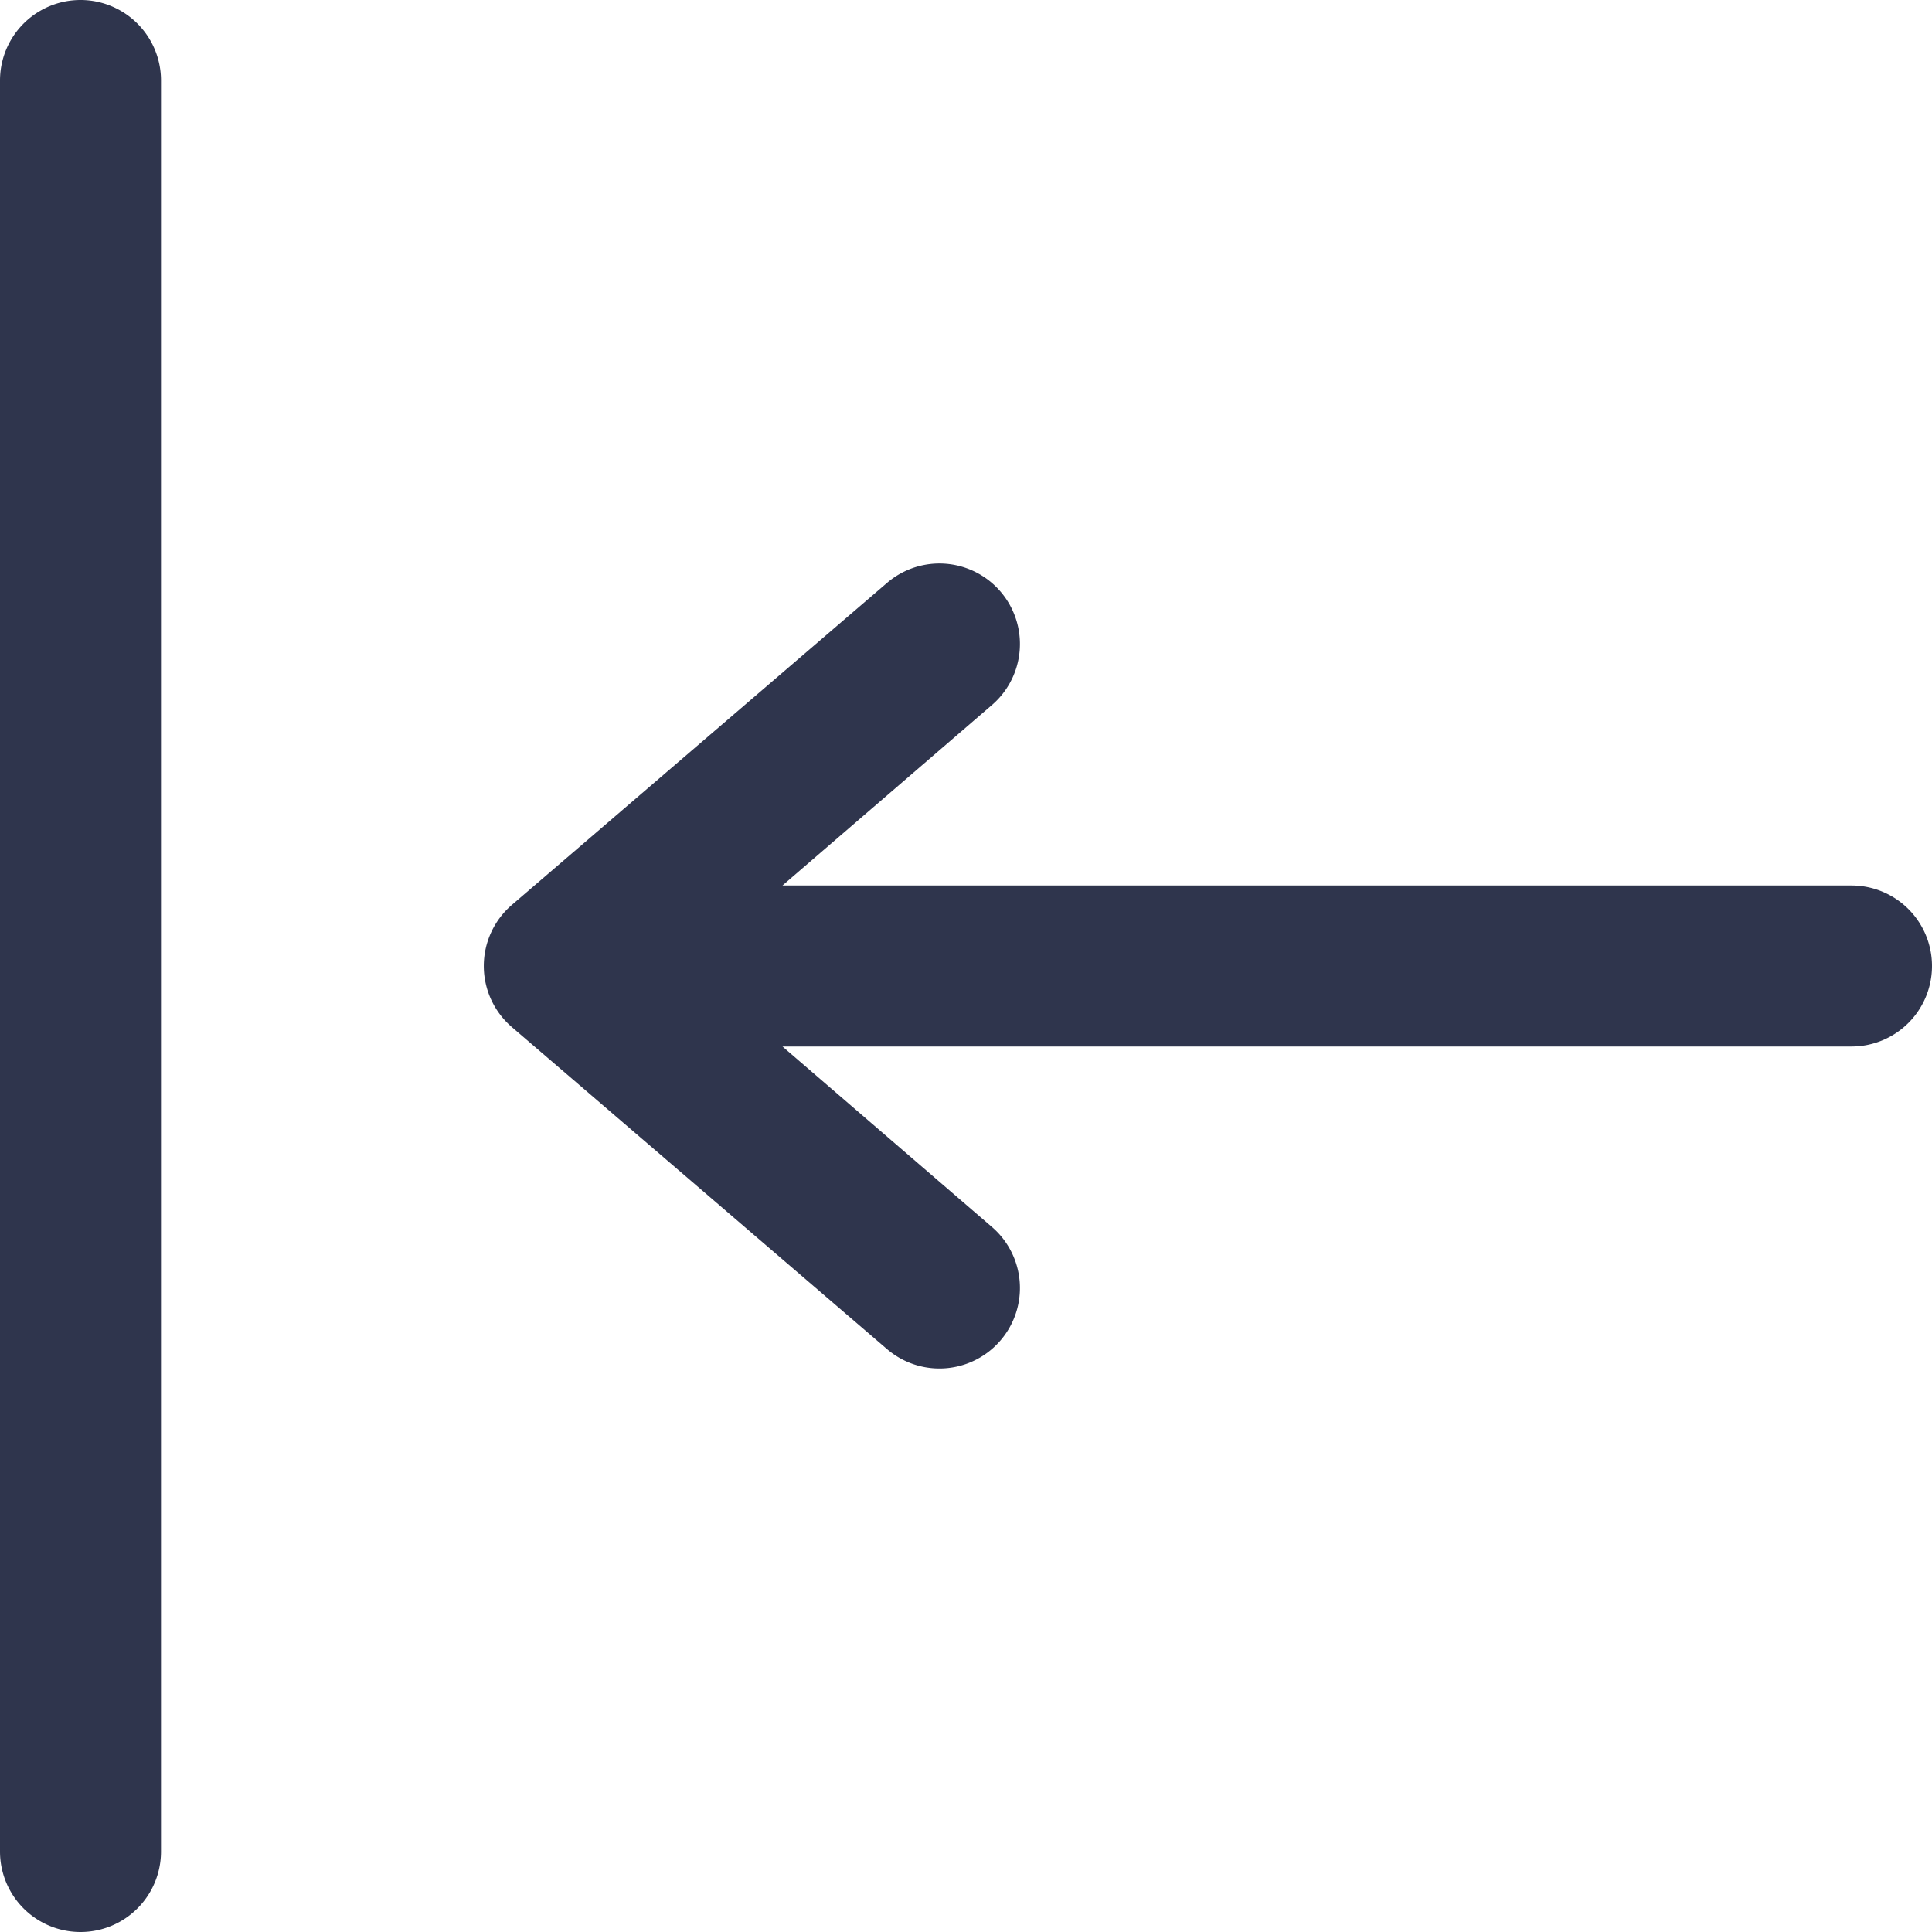 <!--{
  "category": "Queries"
}-->
<svg width="12" height="12" fill="none" xmlns="http://www.w3.org/2000/svg"><path fill-rule="evenodd" clip-rule="evenodd" d="M12 6a.5.5 0 0 0-.5-.5H4.86l1.3-1.12a.5.5 0 1 0-.65-.76l-2.33 2a.5.5 0 0 0 0 .76l2.33 2a.5.5 0 0 0 .65-.76L4.86 6.5h6.64A.5.5 0 0 0 12 6ZM1 11.5a.5.5 0 0 1-1 0V.5a.5.5 0 0 1 1 0v11Z" fill="#2F354D"/></svg>
